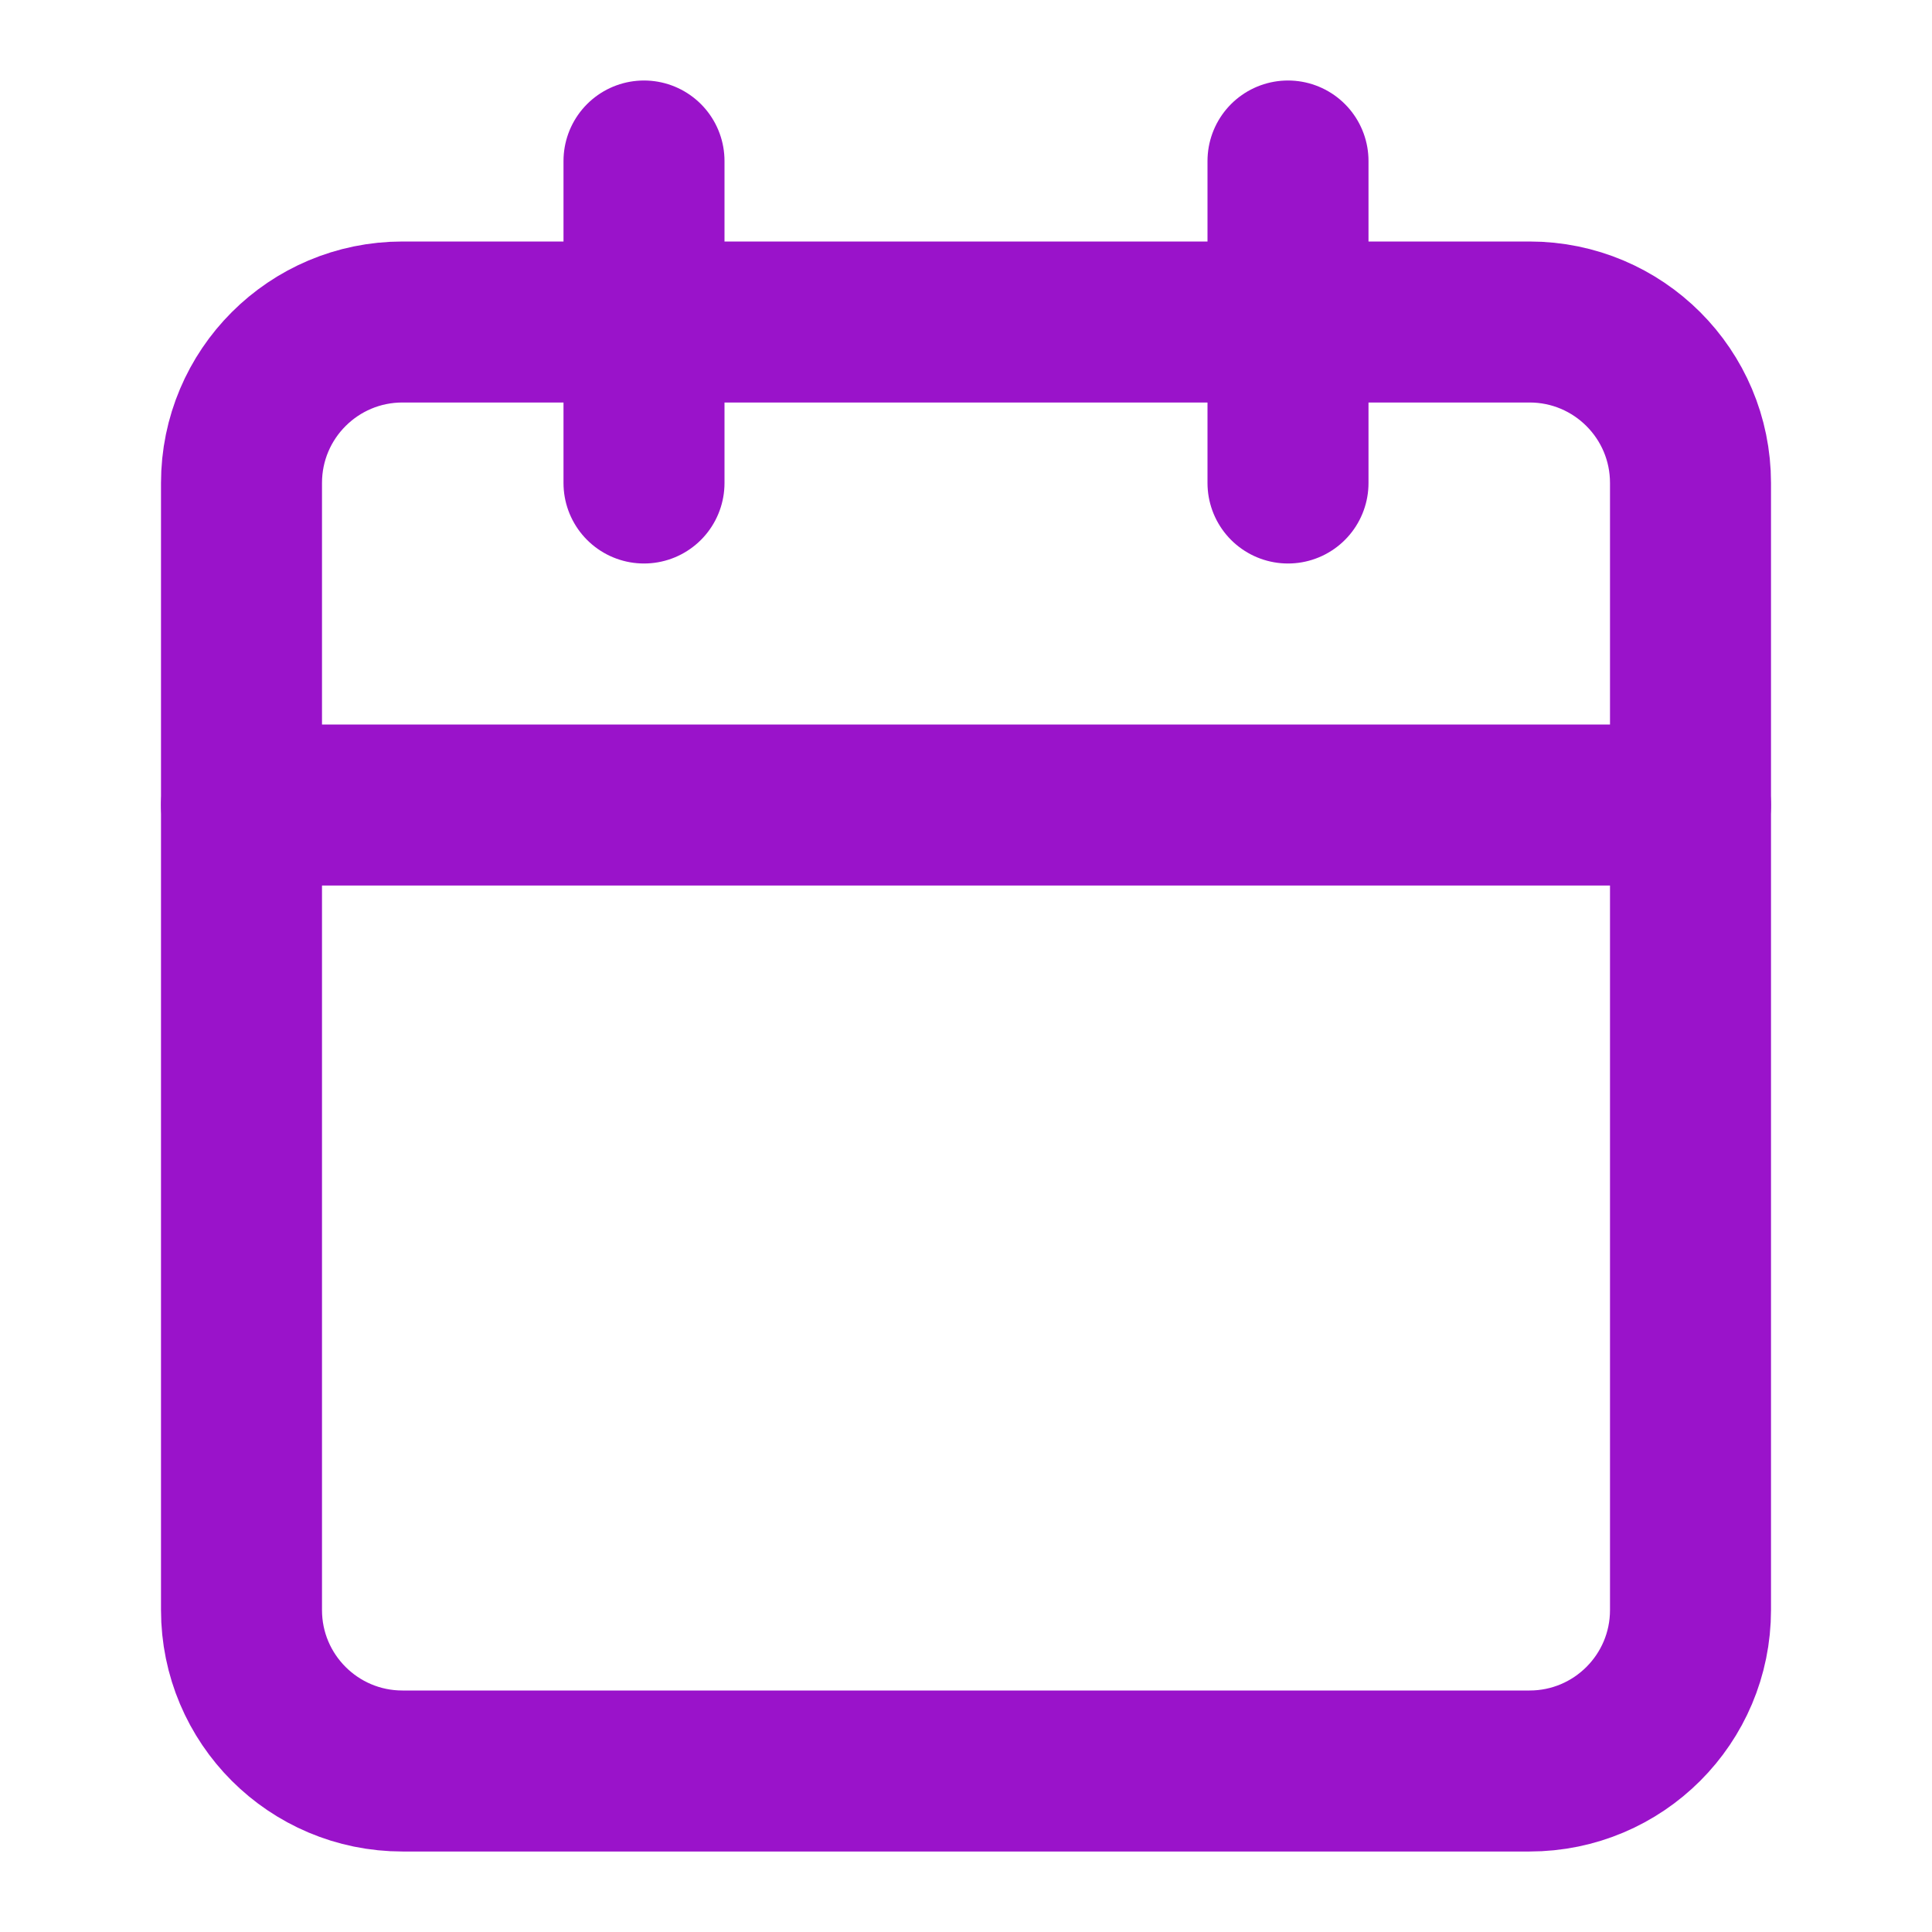 <svg width="24" height="24" viewBox="0 0 24 24" fill="none" xmlns="http://www.w3.org/2000/svg">
<path d="M19 4H5C3.895 4 3 4.895 3 6V20C3 21.105 3.895 22 5 22H19C20.105 22 21 21.105 21 20V6C21 4.895 20.105 4 19 4Z" stroke="#9A13CA" stroke-width="2" stroke-linecap="round" stroke-linejoin="round"/>
<path d="M16 2V6" stroke="#9A13CA" stroke-width="2" stroke-linecap="round" stroke-linejoin="round"/>
<path d="M8 2V6" stroke="#9A13CA" stroke-width="2" stroke-linecap="round" stroke-linejoin="round"/>
<path d="M3 10H21" stroke="#9A13CA" stroke-width="2" stroke-linecap="round" stroke-linejoin="round"/>
</svg>
